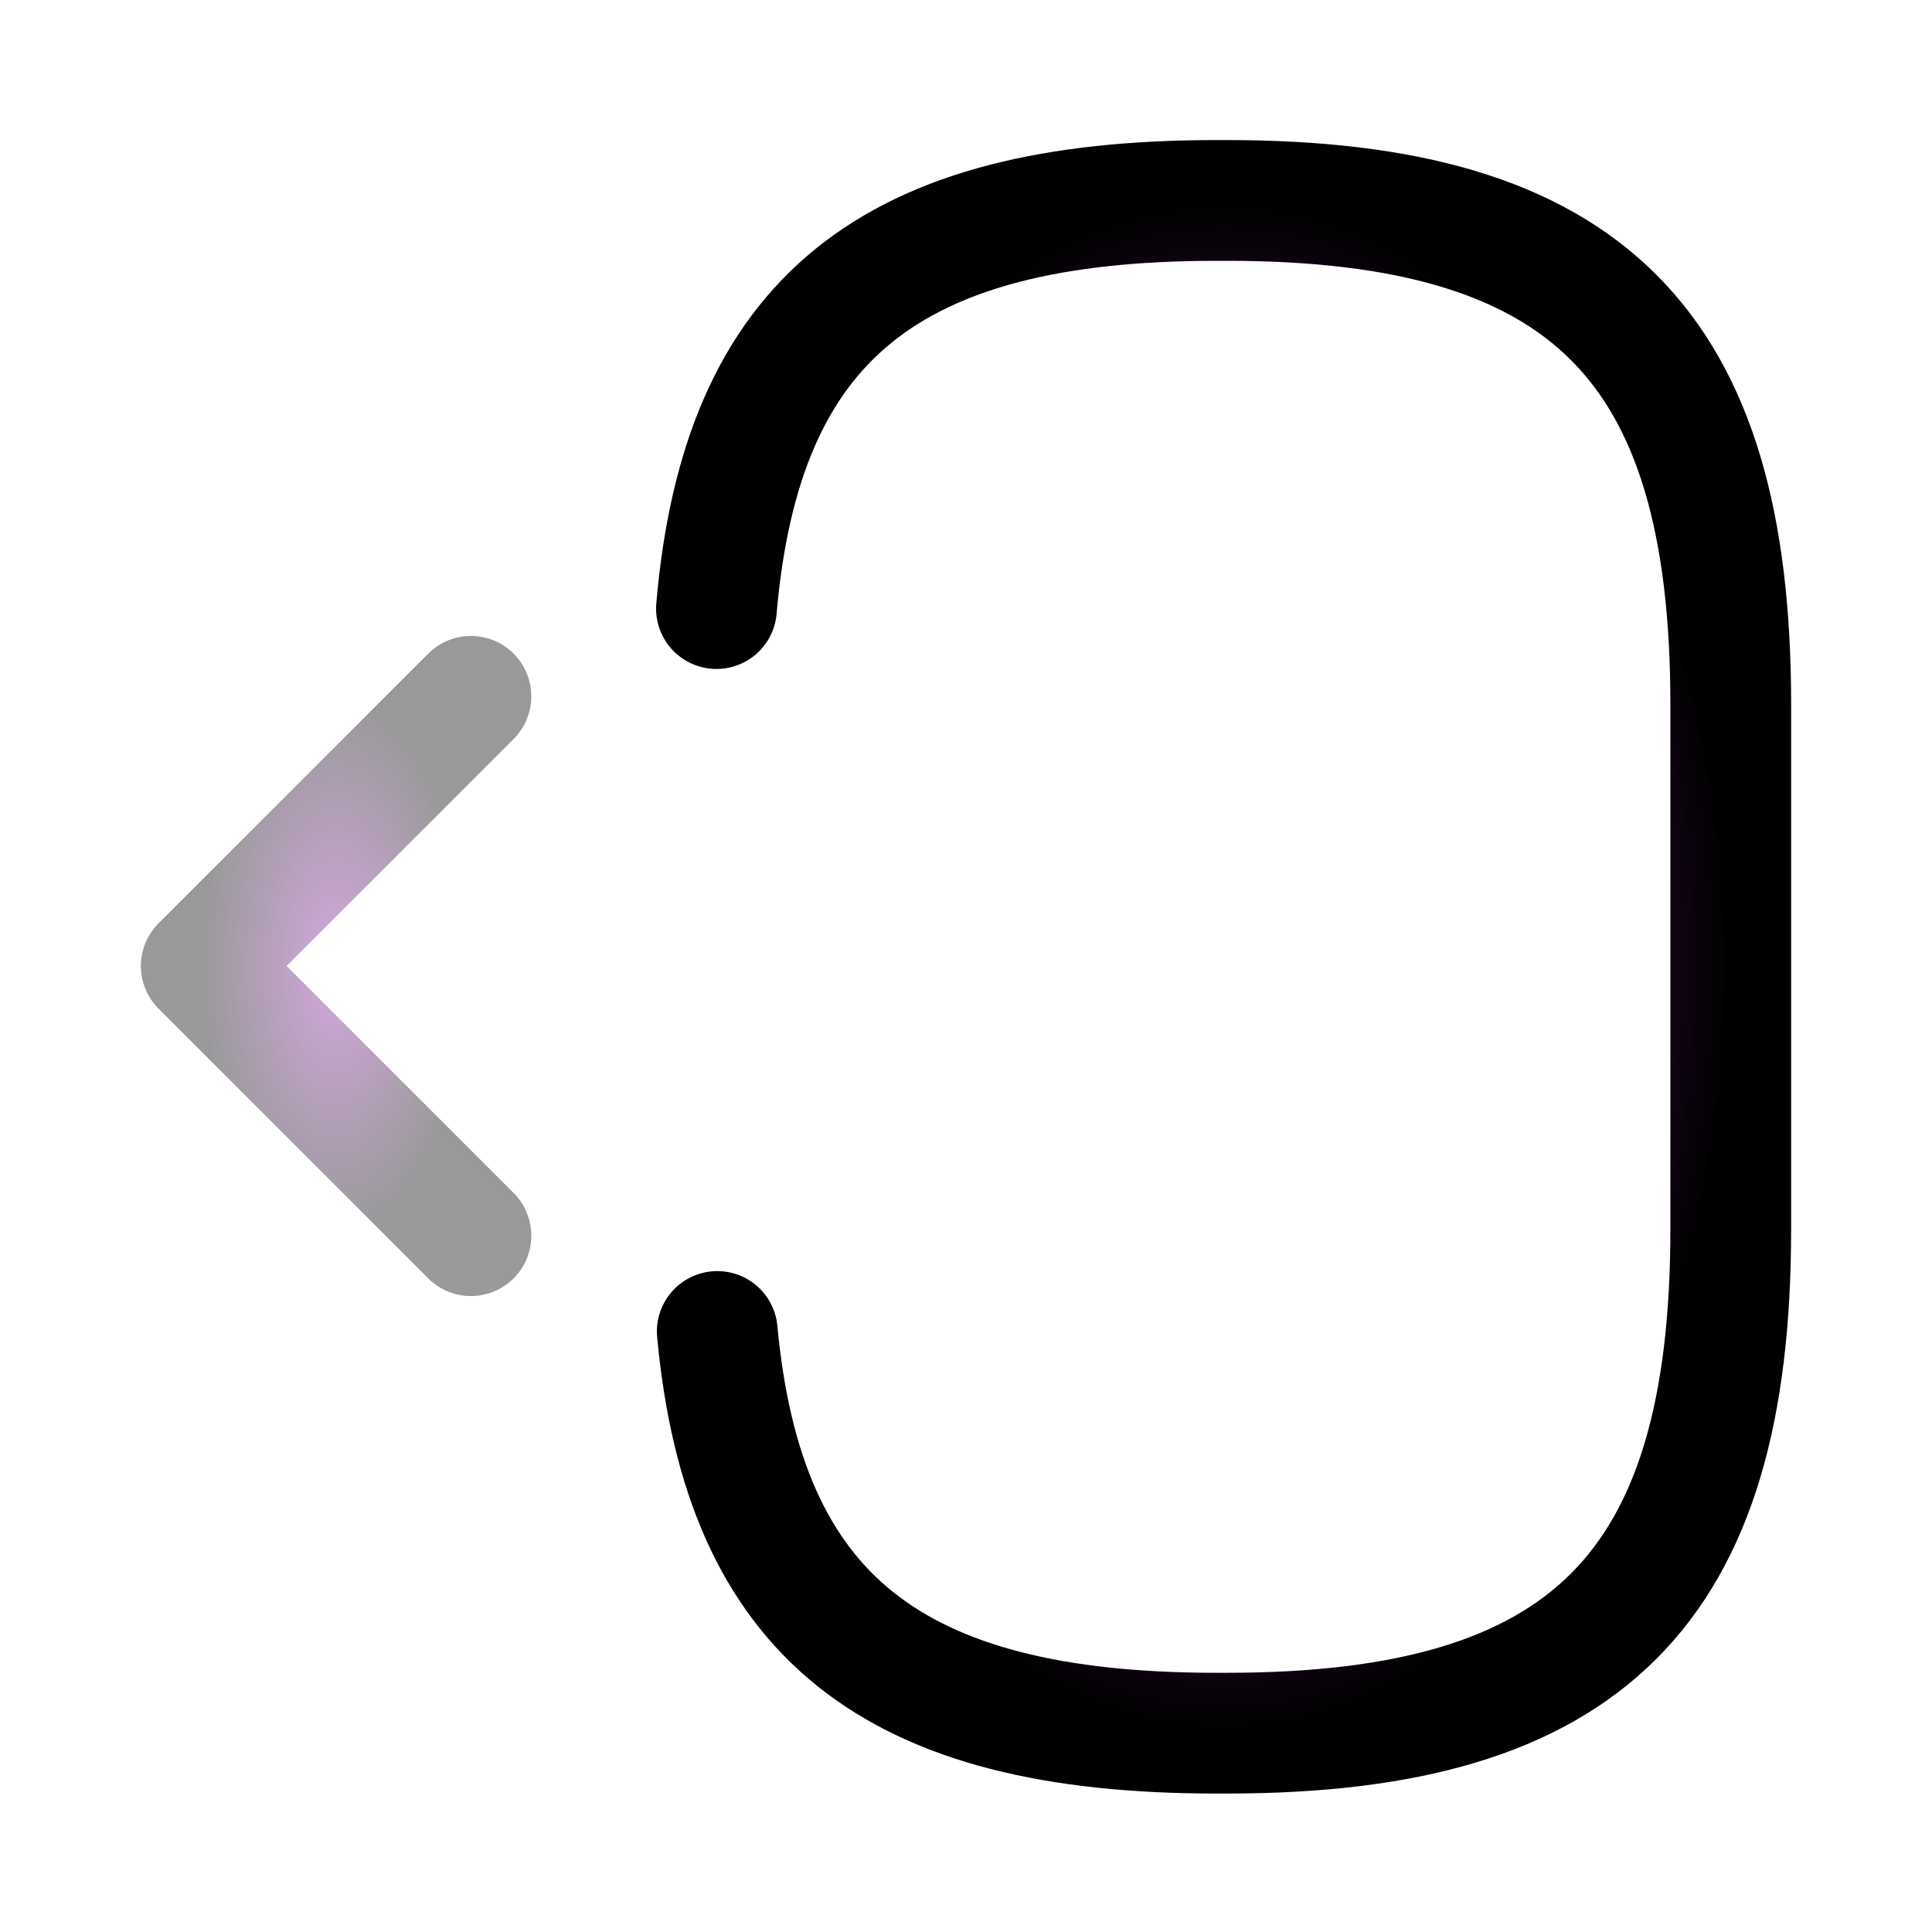 <svg xmlns="http://www.w3.org/2000/svg" width="24" height="24" viewBox="0 0 24 24" fill="none">
  <defs>
    <!-- Same purple-to-black radial gradient -->
    <radialGradient id="grad" cx="50%" cy="50%" r="50%">
      <stop offset="0%" stop-color="#8E24AA"/>
      <stop offset="100%" stop-color="#000000"/>
    </radialGradient>
  </defs>

  <!-- Main outline -->
  <path
          d="M8.9 7.56C9.21 3.96 11.06 2.49 15.11 2.49H15.24C19.71 2.49 21.5 4.28 21.5 8.75V15.27C21.5 19.74 19.71 21.53 15.24 21.53H15.11C11.09 21.53 9.24 20.08 8.91 16.54"
          stroke="url(#grad)"
          stroke-width="1.5"
          stroke-linecap="round"
          stroke-linejoin="round"
  />

  <!-- Arrow head + shaft at 40% opacity -->
  <g opacity="0.4">
    <path
            d="M14.999 12H3.619"
            stroke="url(#grad)"
            stroke-width="1.5"
            stroke-linecap="round"
            stroke-linejoin="round"
    />
    <path
            d="M5.85 8.65L2.5 12L5.85 15.35"
            stroke="url(#grad)"
            stroke-width="1.5"
            stroke-linecap="round"
            stroke-linejoin="round"
    />
  </g>
</svg>
